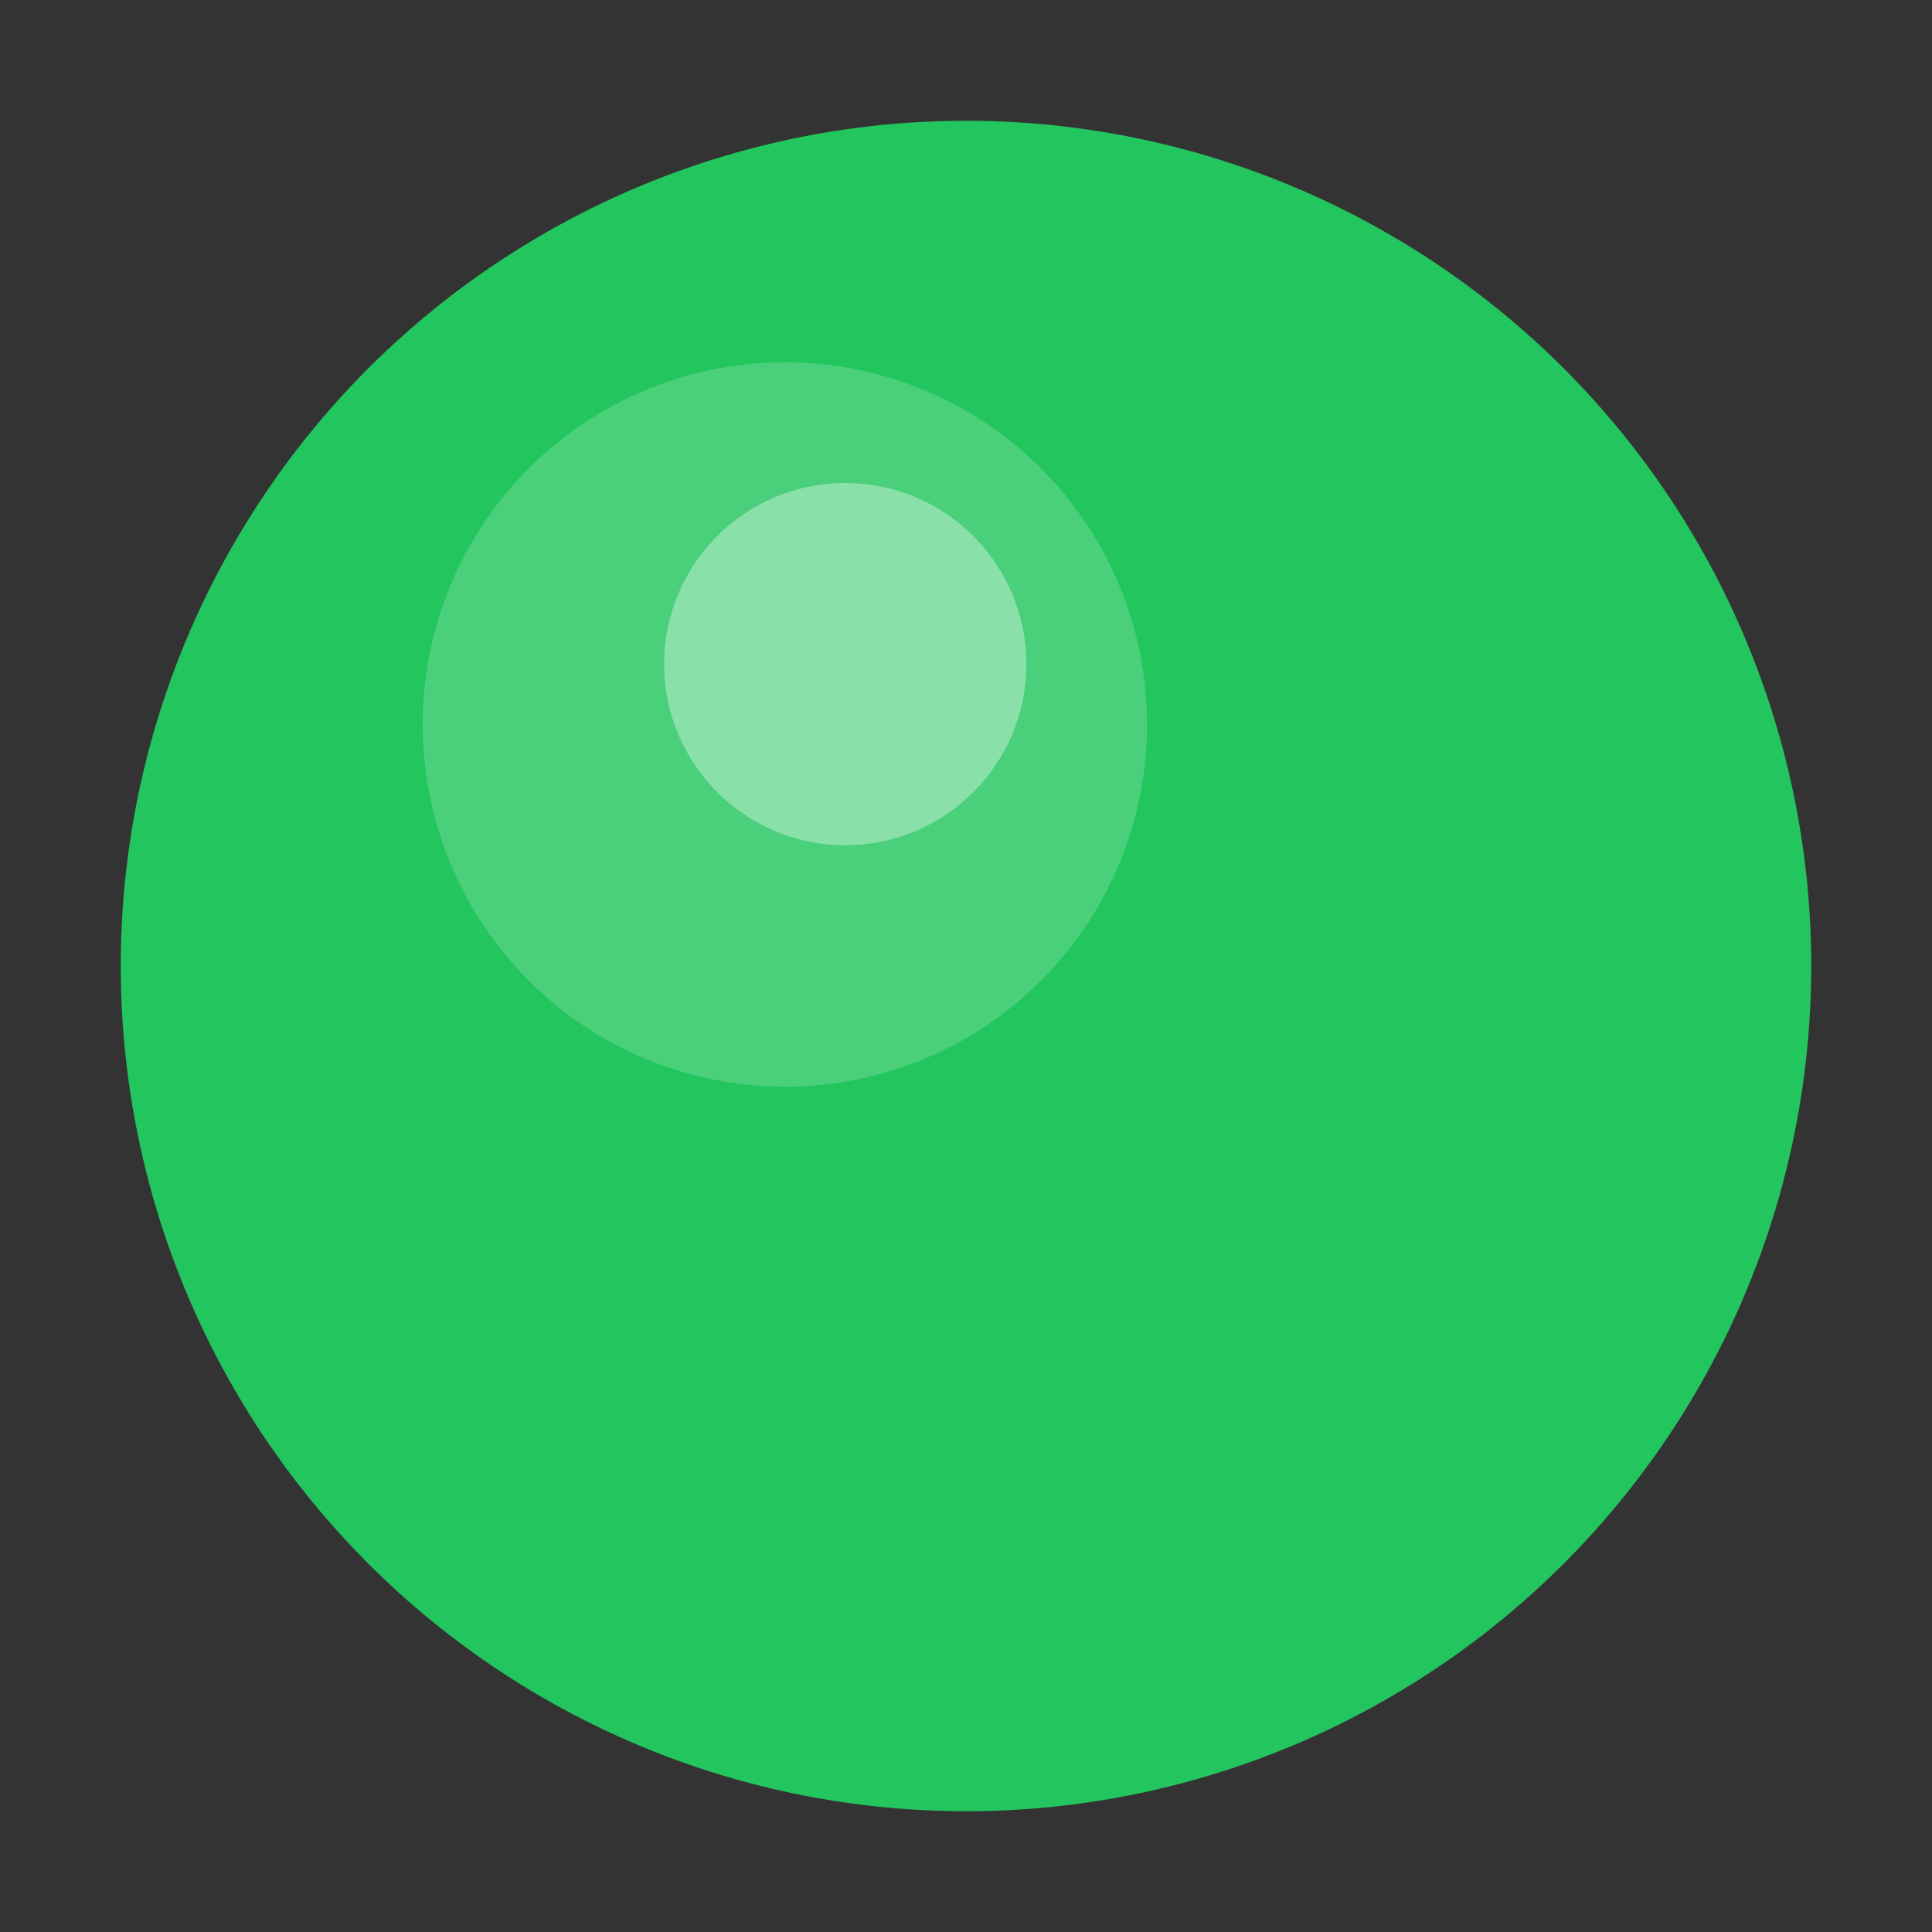 <svg xmlns="http://www.w3.org/2000/svg" viewBox="0 0 64 64">
  <rect x="0" y="0" width="64" height="64" fill="#333333" stroke="none"/>
  <circle cx="32" cy="32" r="28" fill="#22c55e" />
  <circle cx="26" cy="24" r="12" fill="#fff" fill-opacity="0.18" />
  <circle cx="28" cy="22" r="6" fill="#fff" fill-opacity="0.35" />
</svg>

